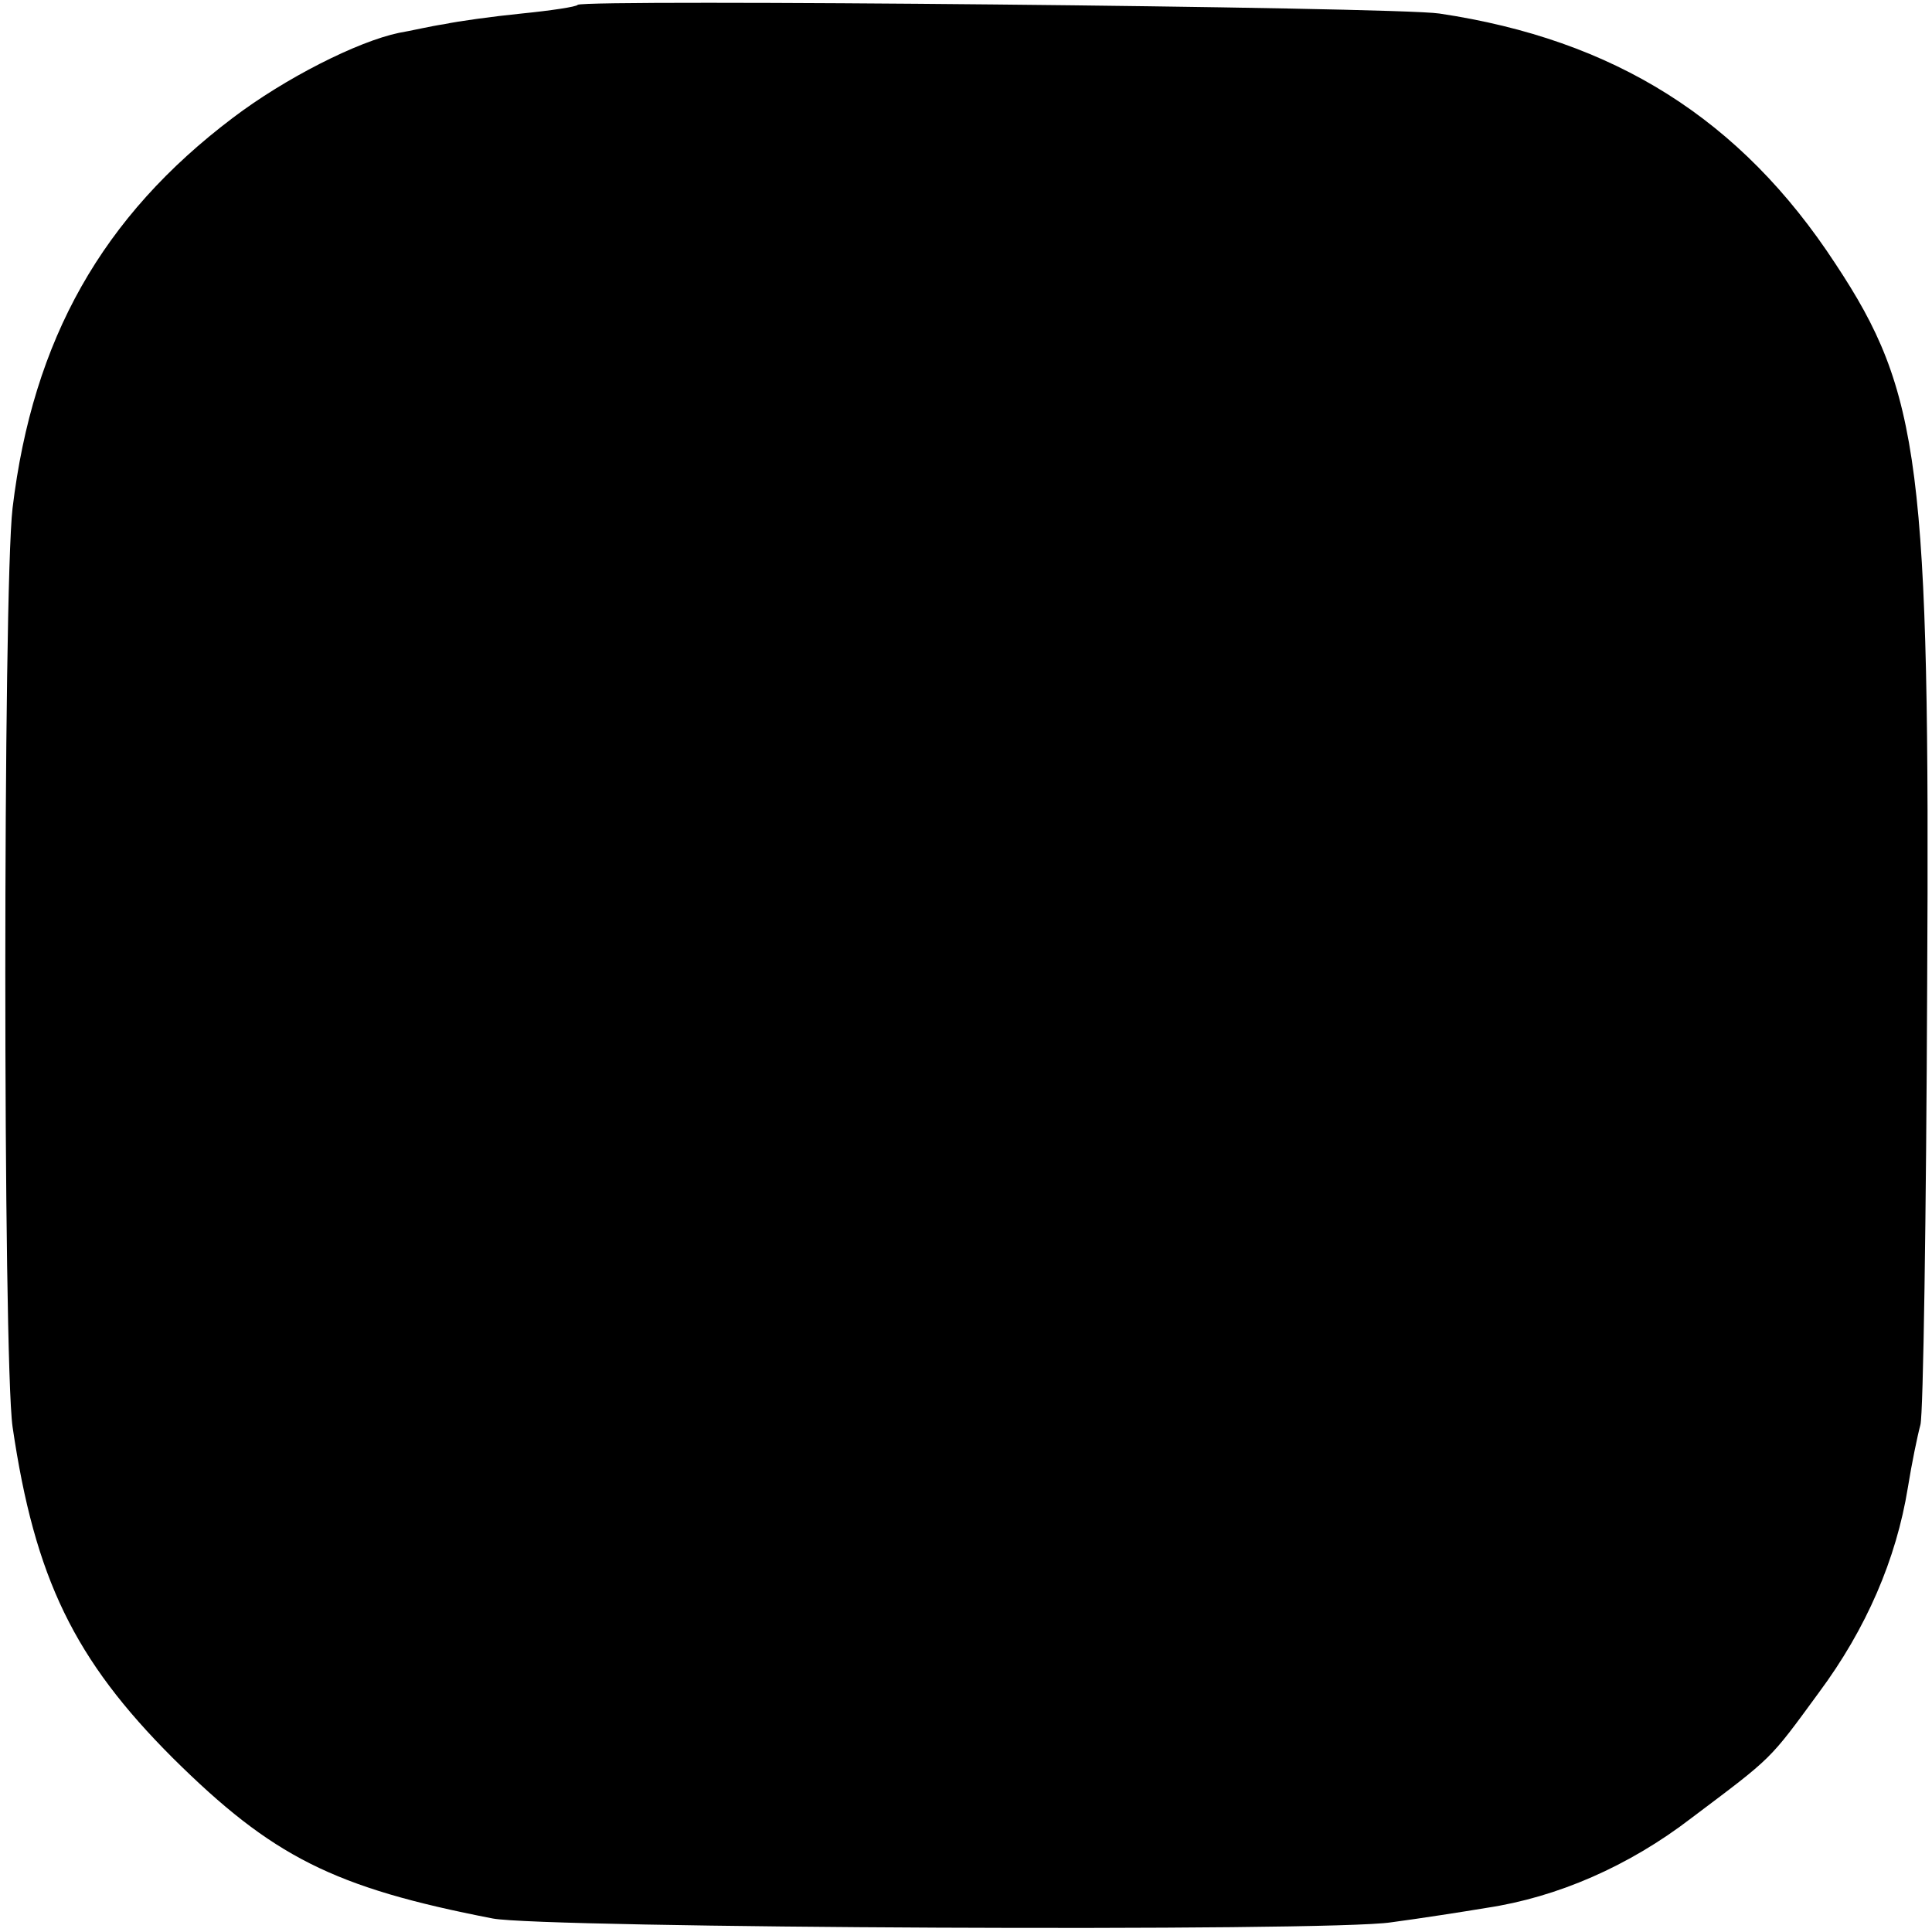 <?xml version="1.0" standalone="no"?>
<!DOCTYPE svg PUBLIC "-//W3C//DTD SVG 20010904//EN"
 "http://www.w3.org/TR/2001/REC-SVG-20010904/DTD/svg10.dtd">
<svg version="1.0" xmlns="http://www.w3.org/2000/svg"
 width="200pt" height="200pt" viewBox="0 0 200 200"
 preserveAspectRatio="xMidYMid meet">
<g transform="translate(0,200) scale(0.1,-0.1)"
fill="#000000" stroke="none">
<path d="M598 1995 c-1 -2 -28 -6 -58 -9 -30 -3 -66 -8 -80 -11 -14 -2 -35 -7
-47 -9 -43 -9 -118 -47 -172 -88 -135 -102 -207 -229 -228 -404 -10 -85 -10
-880 0 -951 23 -157 64 -241 166 -343 103 -102 166 -134 331 -166 51 -10 866
-14 930 -4 30 4 75 11 99 15 73 11 147 43 212 93 85 64 80 59 132 130 49 66
80 138 92 212 4 25 10 54 13 65 3 11 6 216 7 455 3 538 -7 614 -95 747 -98
150 -229 232 -410 259 -46 7 -885 15 -892 9z"/>
</g>
</svg>
